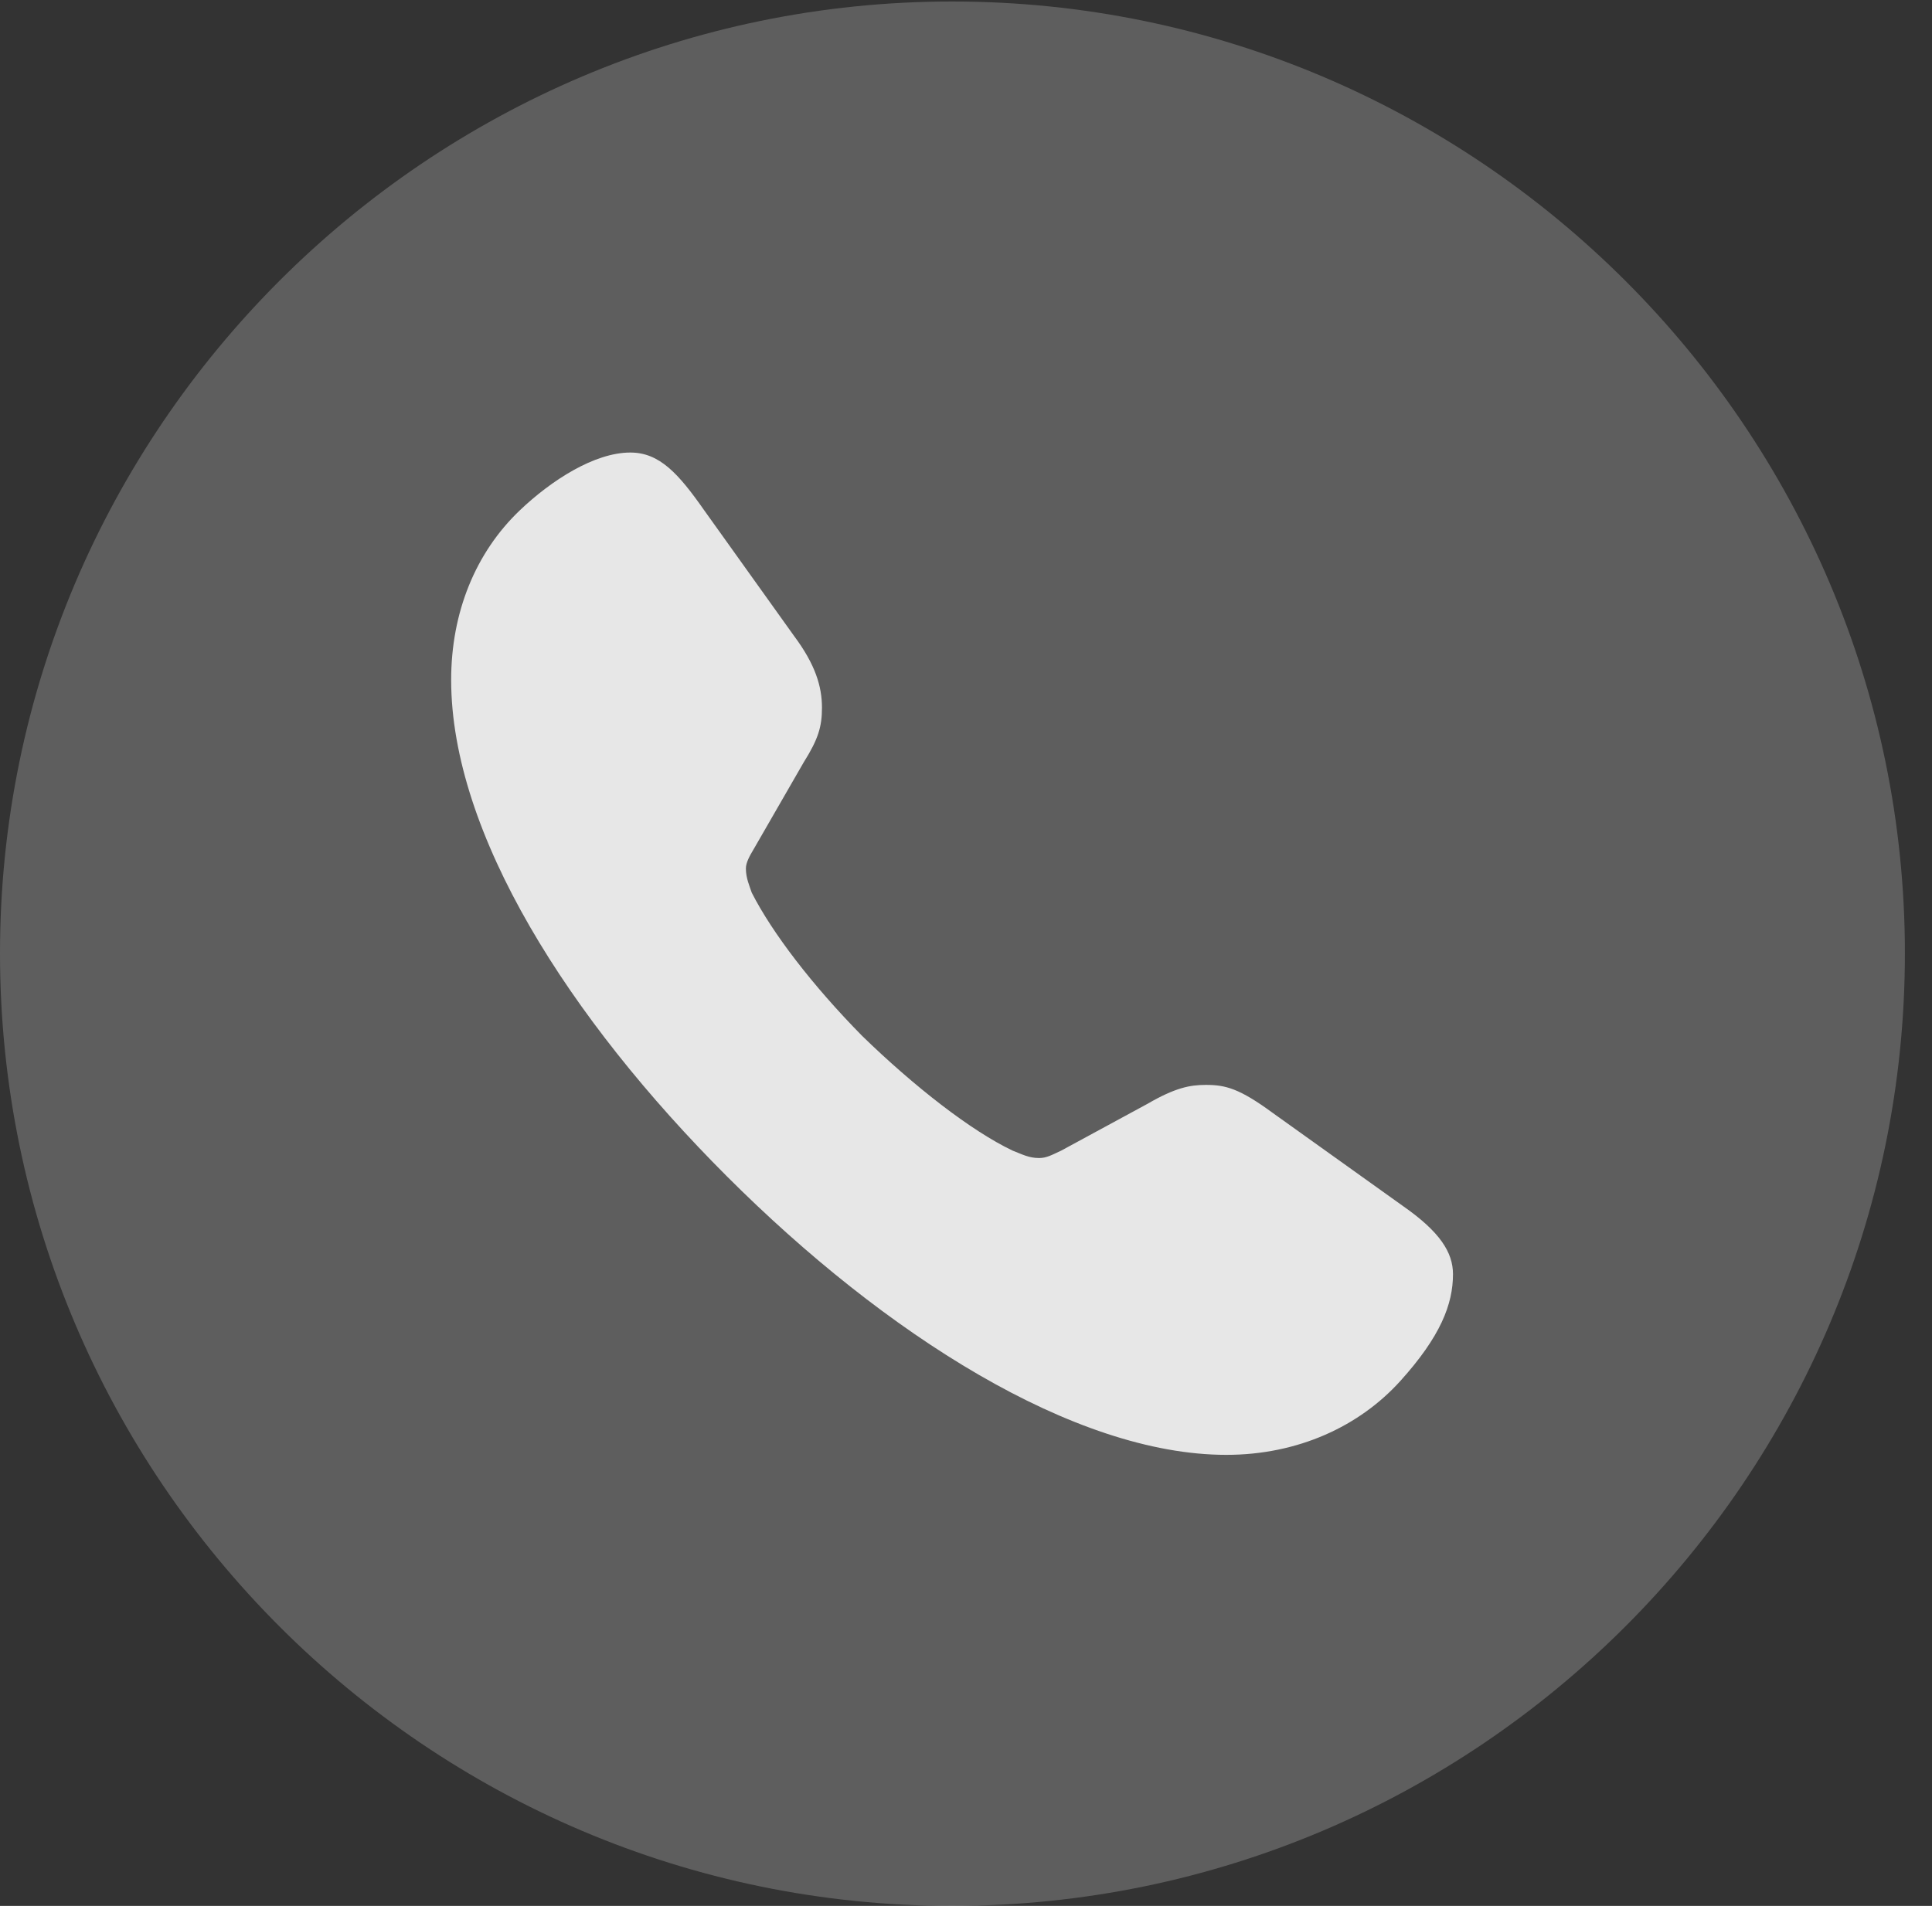 <?xml version="1.0" encoding="UTF-8"?>
<!--Generator: Apple Native CoreSVG 341-->
<!DOCTYPE svg
PUBLIC "-//W3C//DTD SVG 1.1//EN"
       "http://www.w3.org/Graphics/SVG/1.1/DTD/svg11.dtd">
<svg version="1.1" xmlns="http://www.w3.org/2000/svg" xmlns:xlink="http://www.w3.org/1999/xlink" viewBox="0 0 25.801 25.459">
 <rect x="0" y="0" width="25.801" height="25.459" fill="#333333" stroke="none"/>
 <g>
  <rect height="25.459" opacity="0" width="25.801" x="0" y="0"/>
  <path d="M12.715 25.459C19.727 25.459 25.439 19.746 25.439 12.734C25.439 5.732 19.727 0.02 12.715 0.02C5.713 0.02 0 5.732 0 12.734C0 19.746 5.713 25.459 12.715 25.459Z" fill="white" fill-opacity="0.212"/>
  <path d="M9.707 15.713C7.598 13.604 6.025 11.133 6.025 9.082C6.025 8.184 6.348 7.383 6.943 6.816C7.363 6.416 7.939 6.045 8.418 6.045C8.809 6.045 9.062 6.328 9.404 6.816L10.605 8.496C10.889 8.877 10.977 9.17 10.977 9.453C10.977 9.707 10.928 9.873 10.732 10.185L10.068 11.338C10.01 11.435 9.961 11.523 9.961 11.602C9.961 11.729 10.01 11.836 10.039 11.924C10.312 12.461 10.85 13.164 11.514 13.838C12.207 14.512 12.969 15.107 13.525 15.371C13.652 15.42 13.74 15.469 13.877 15.469C13.975 15.469 14.043 15.43 14.17 15.371L15.322 14.746C15.693 14.531 15.889 14.492 16.104 14.492C16.367 14.492 16.553 14.541 16.992 14.863L18.74 16.113C19.229 16.455 19.404 16.729 19.404 17.021C19.404 17.422 19.238 17.852 18.701 18.447C18.154 19.053 17.334 19.434 16.377 19.434C14.346 19.434 11.816 17.822 9.707 15.713Z" fill="white" fill-opacity="0.85"/>
 </g>
</svg>
